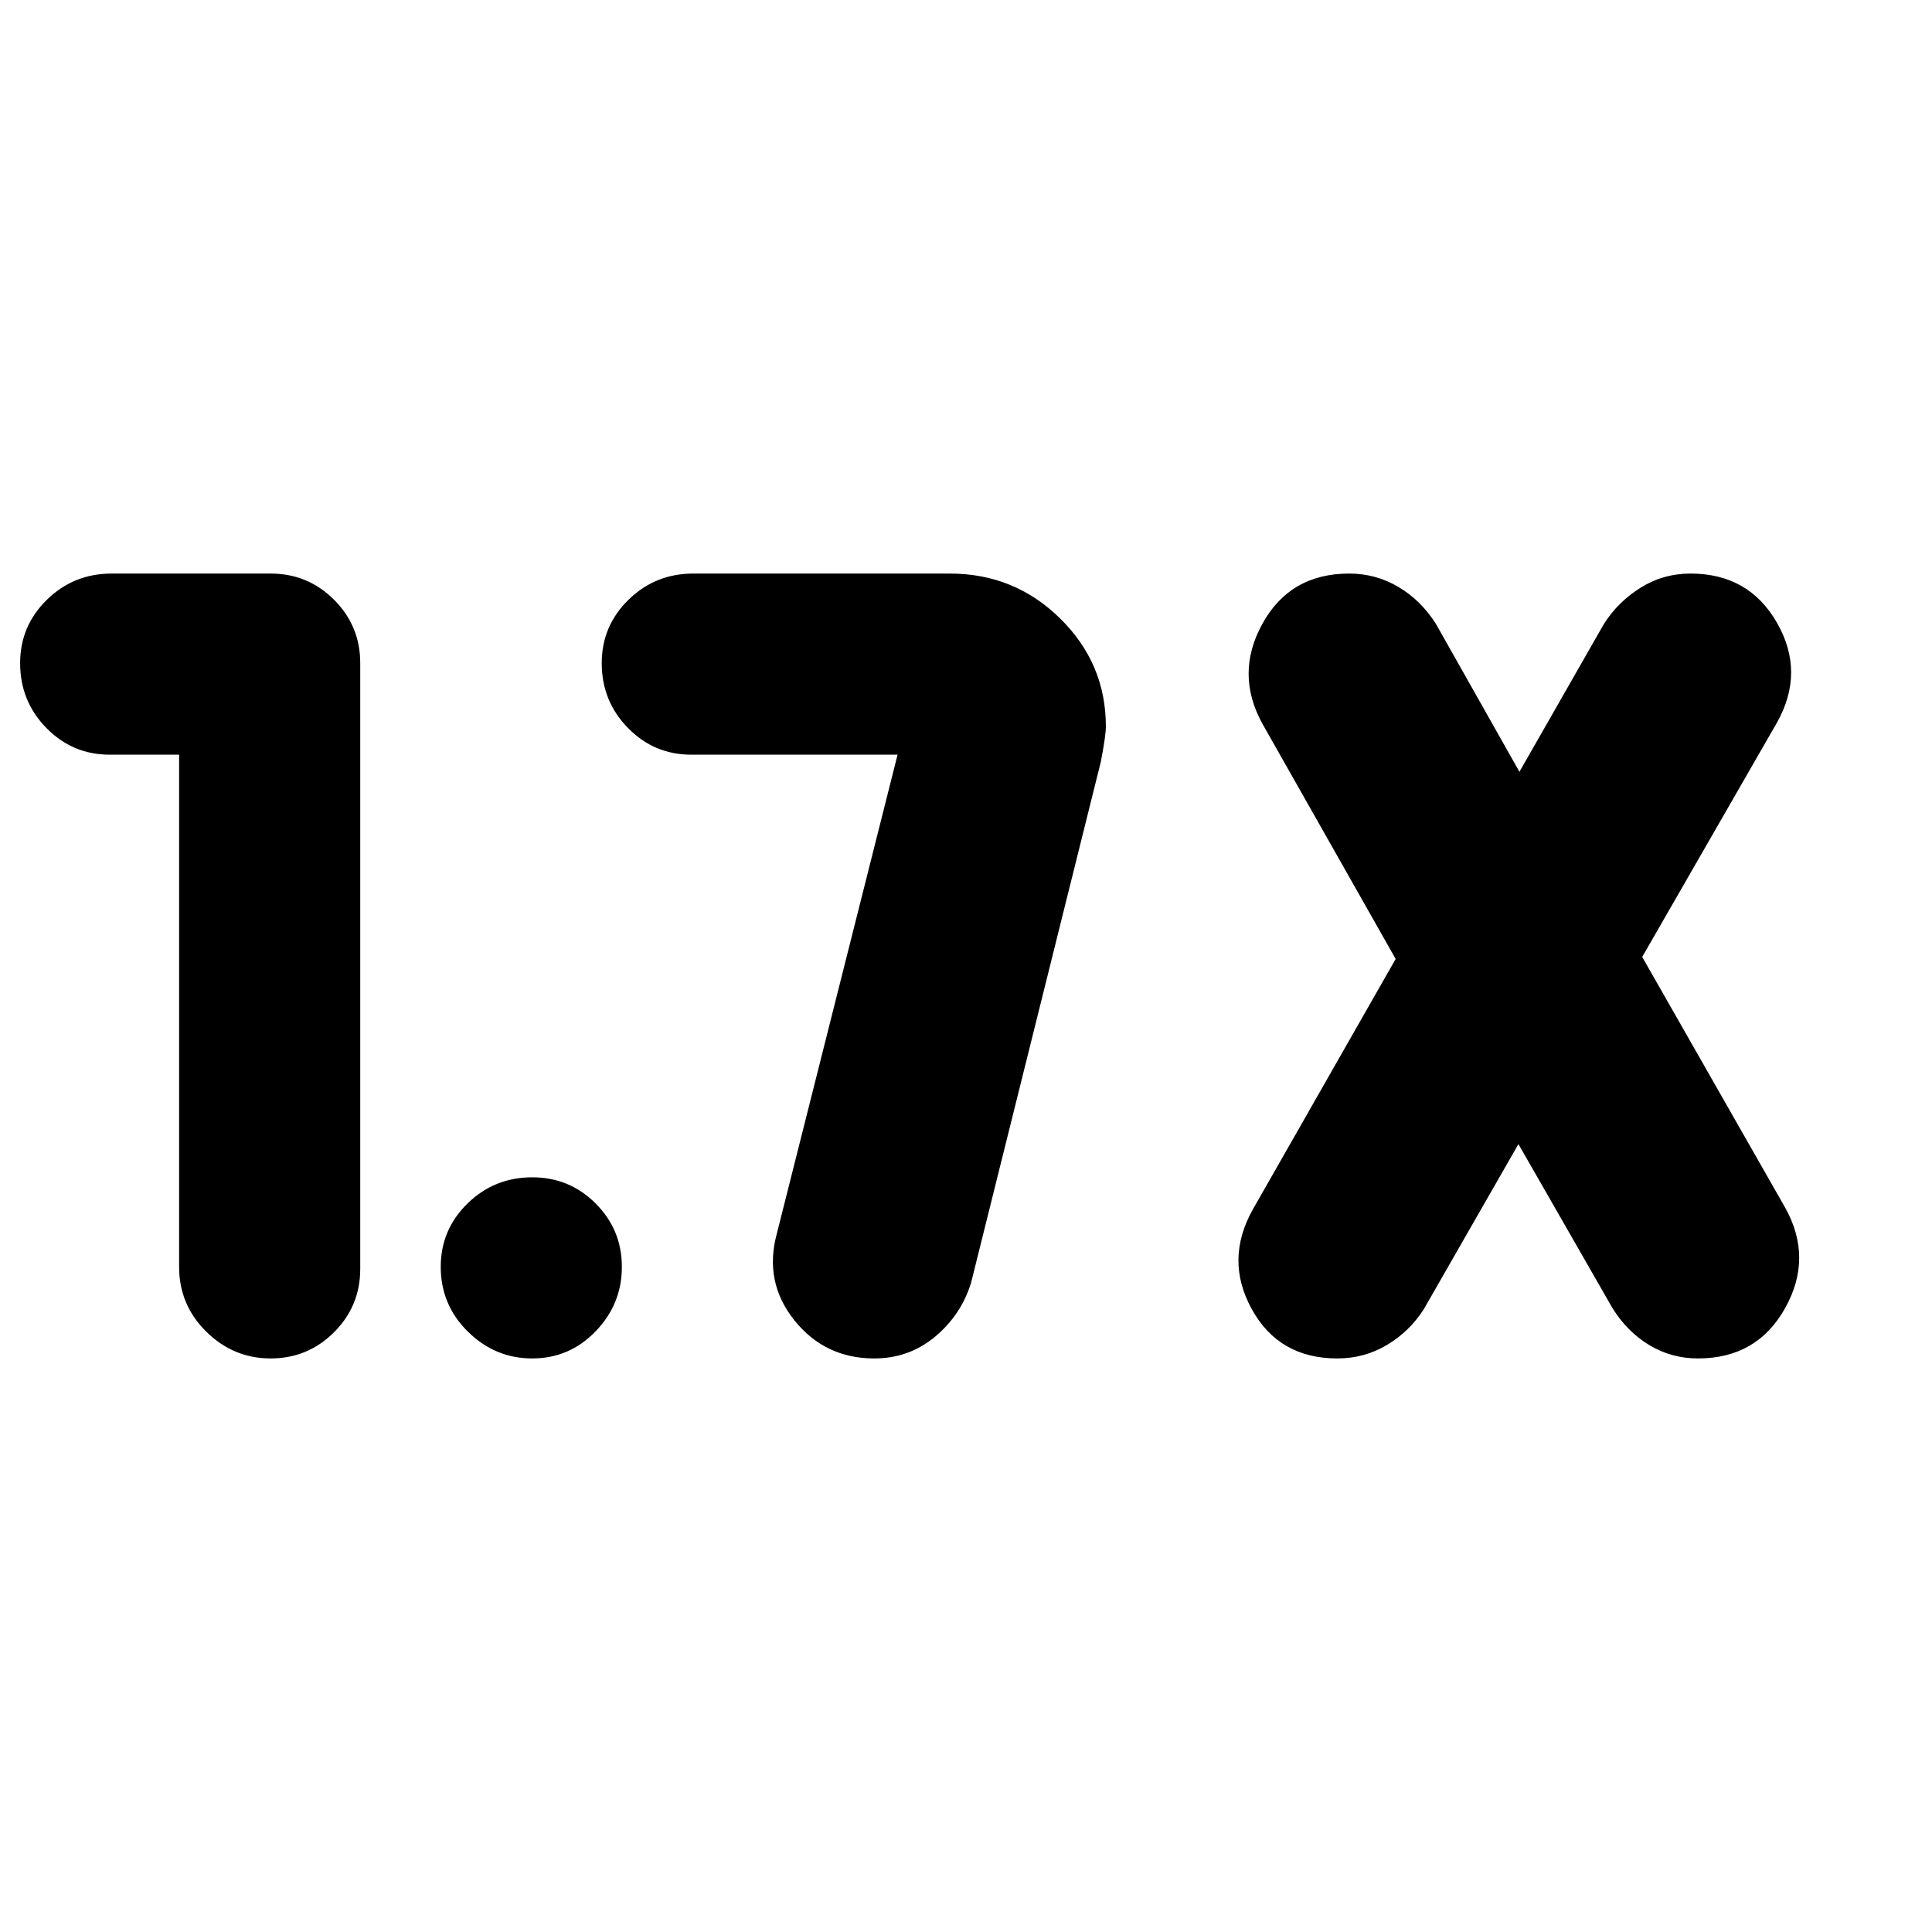 <svg xmlns="http://www.w3.org/2000/svg" height="24" viewBox="0 -960 960 960" width="24"><path d="M134.48-285q-18.48 0-31.98-13.3T89-330.5V-585H54.5q-18.47 0-31.49-13.3Q10-611.6 10-630.5q0-18.47 13.3-31.49Q36.6-675 55.5-675h79q18.48 0 31.49 13.01Q179-648.97 179-630.5v301q0 18.48-13.02 31.49Q152.96-285 134.48-285ZM754.5-391.5l-47 82q-7 11-18.25 17.75T664.5-285q-29 0-42.5-24.5t.5-49.5l71-124.5-66-116.5q-14-25-.25-50t43.14-25q13.22 0 24.43 6.62 11.21 6.62 18.68 18.38l41.5 73.5 42-73.5q7-11 18.25-18t24.75-7q29 0 43 24.5t0 49.5l-67 116.5L887-360q14 25 .02 50t-43.29 25q-13.19 0-24.18-6.62T801.23-310l-46.73-81.5ZM434.42-285q-24.55 0-39.73-19-15.19-19-8.69-43l60-238H343.5q-18.48 0-31.49-13.3Q299-611.6 299-630.5q0-18.47 13.3-31.49Q325.6-675 344.5-675H472q32.11 0 54.8 22.34 22.7 22.34 22.7 53.66 0 4.5-2.5 17.5l-64.5 259q-5 16-17.93 26.75Q451.63-285 434.42-285Zm-169.94 0q-18.48 0-31.98-13.3T219-330.5q0-18.48 13.3-31.49Q245.6-375 264.5-375q18.48 0 31.49 13.02Q309-348.96 309-330.48t-13.02 31.98q-13.02 13.5-31.5 13.5Z"/></svg>